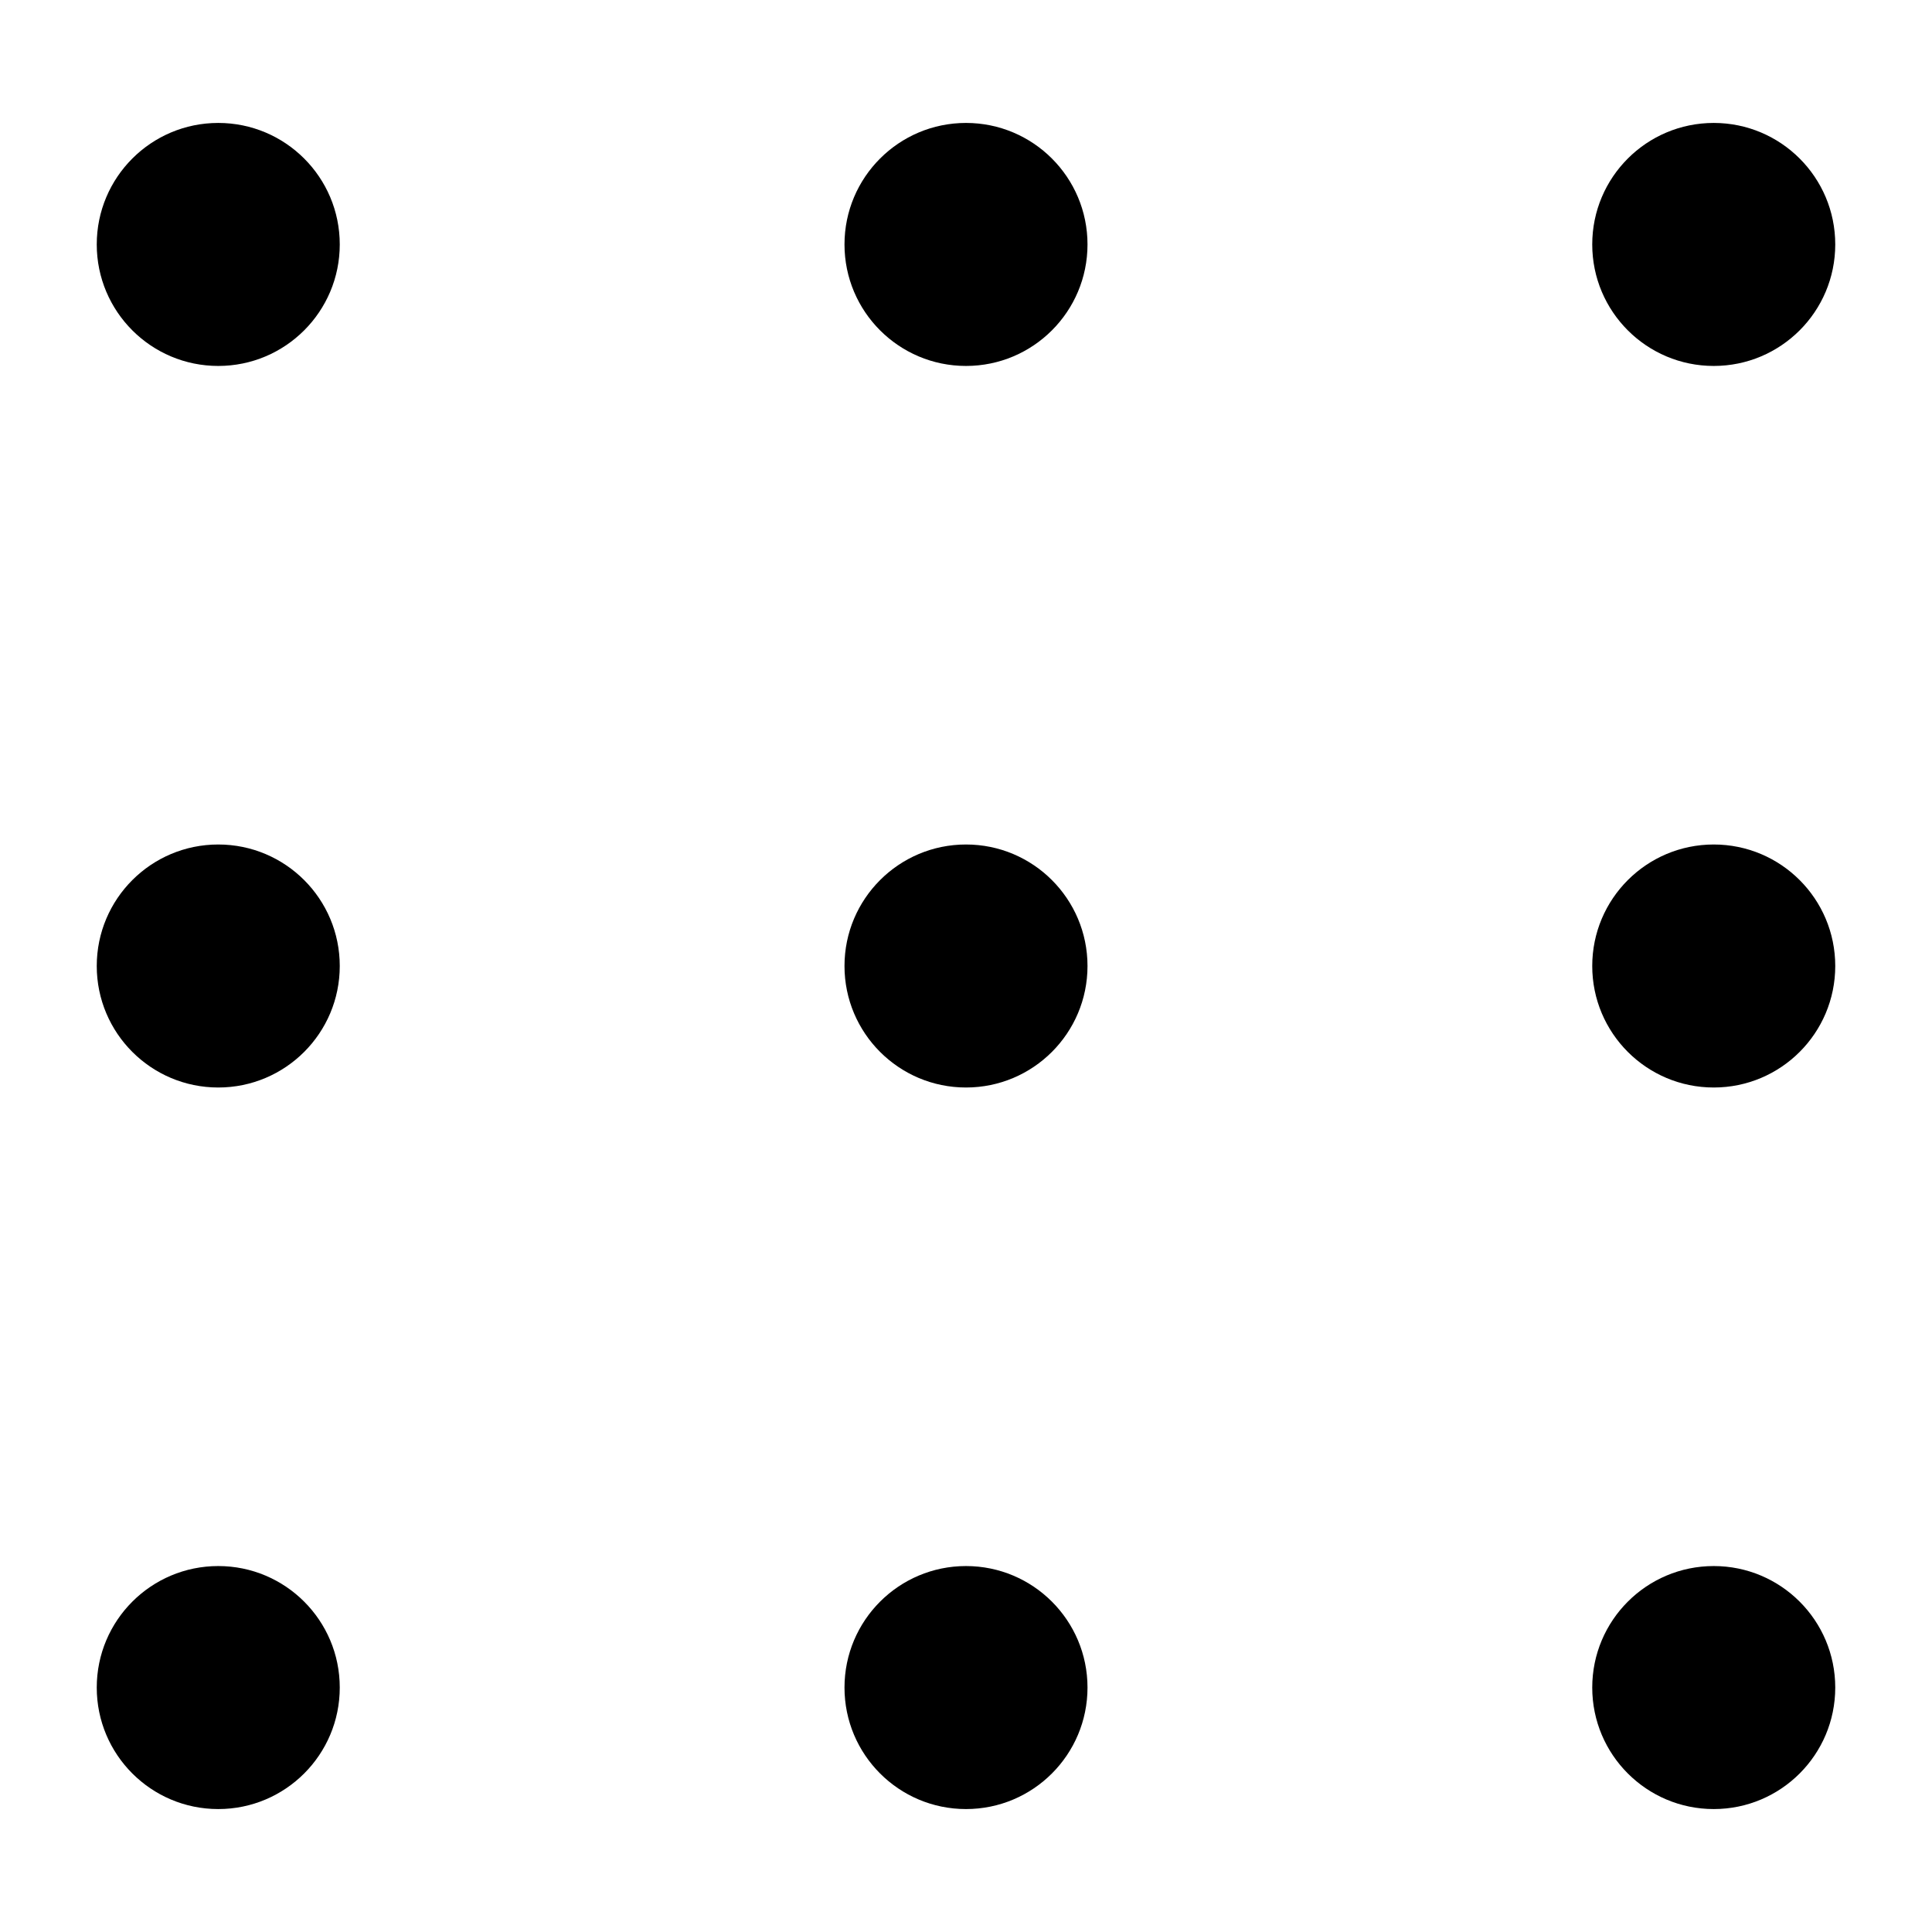 <?xml version="1.0" encoding="UTF-8"?><svg id="b" xmlns="http://www.w3.org/2000/svg" viewBox="0 0 256 256"><g id="c"><circle id="d" cx="28.92" cy="32.39" r="16.1"/><circle id="e" cx="128" cy="32.39" r="16.1"/><circle id="f" cx="227.08" cy="32.39" r="16.1"/><circle id="g" cx="28.92" cy="128" r="16.1"/><circle id="h" cx="128" cy="128" r="16.1"/><circle id="i" cx="227.08" cy="128" r="16.1"/><circle id="j" cx="28.92" cy="223.61" r="16.1"/><circle id="k" cx="128" cy="223.61" r="16.1"/><circle id="l" cx="227.08" cy="223.61" r="16.1"/></g></svg>